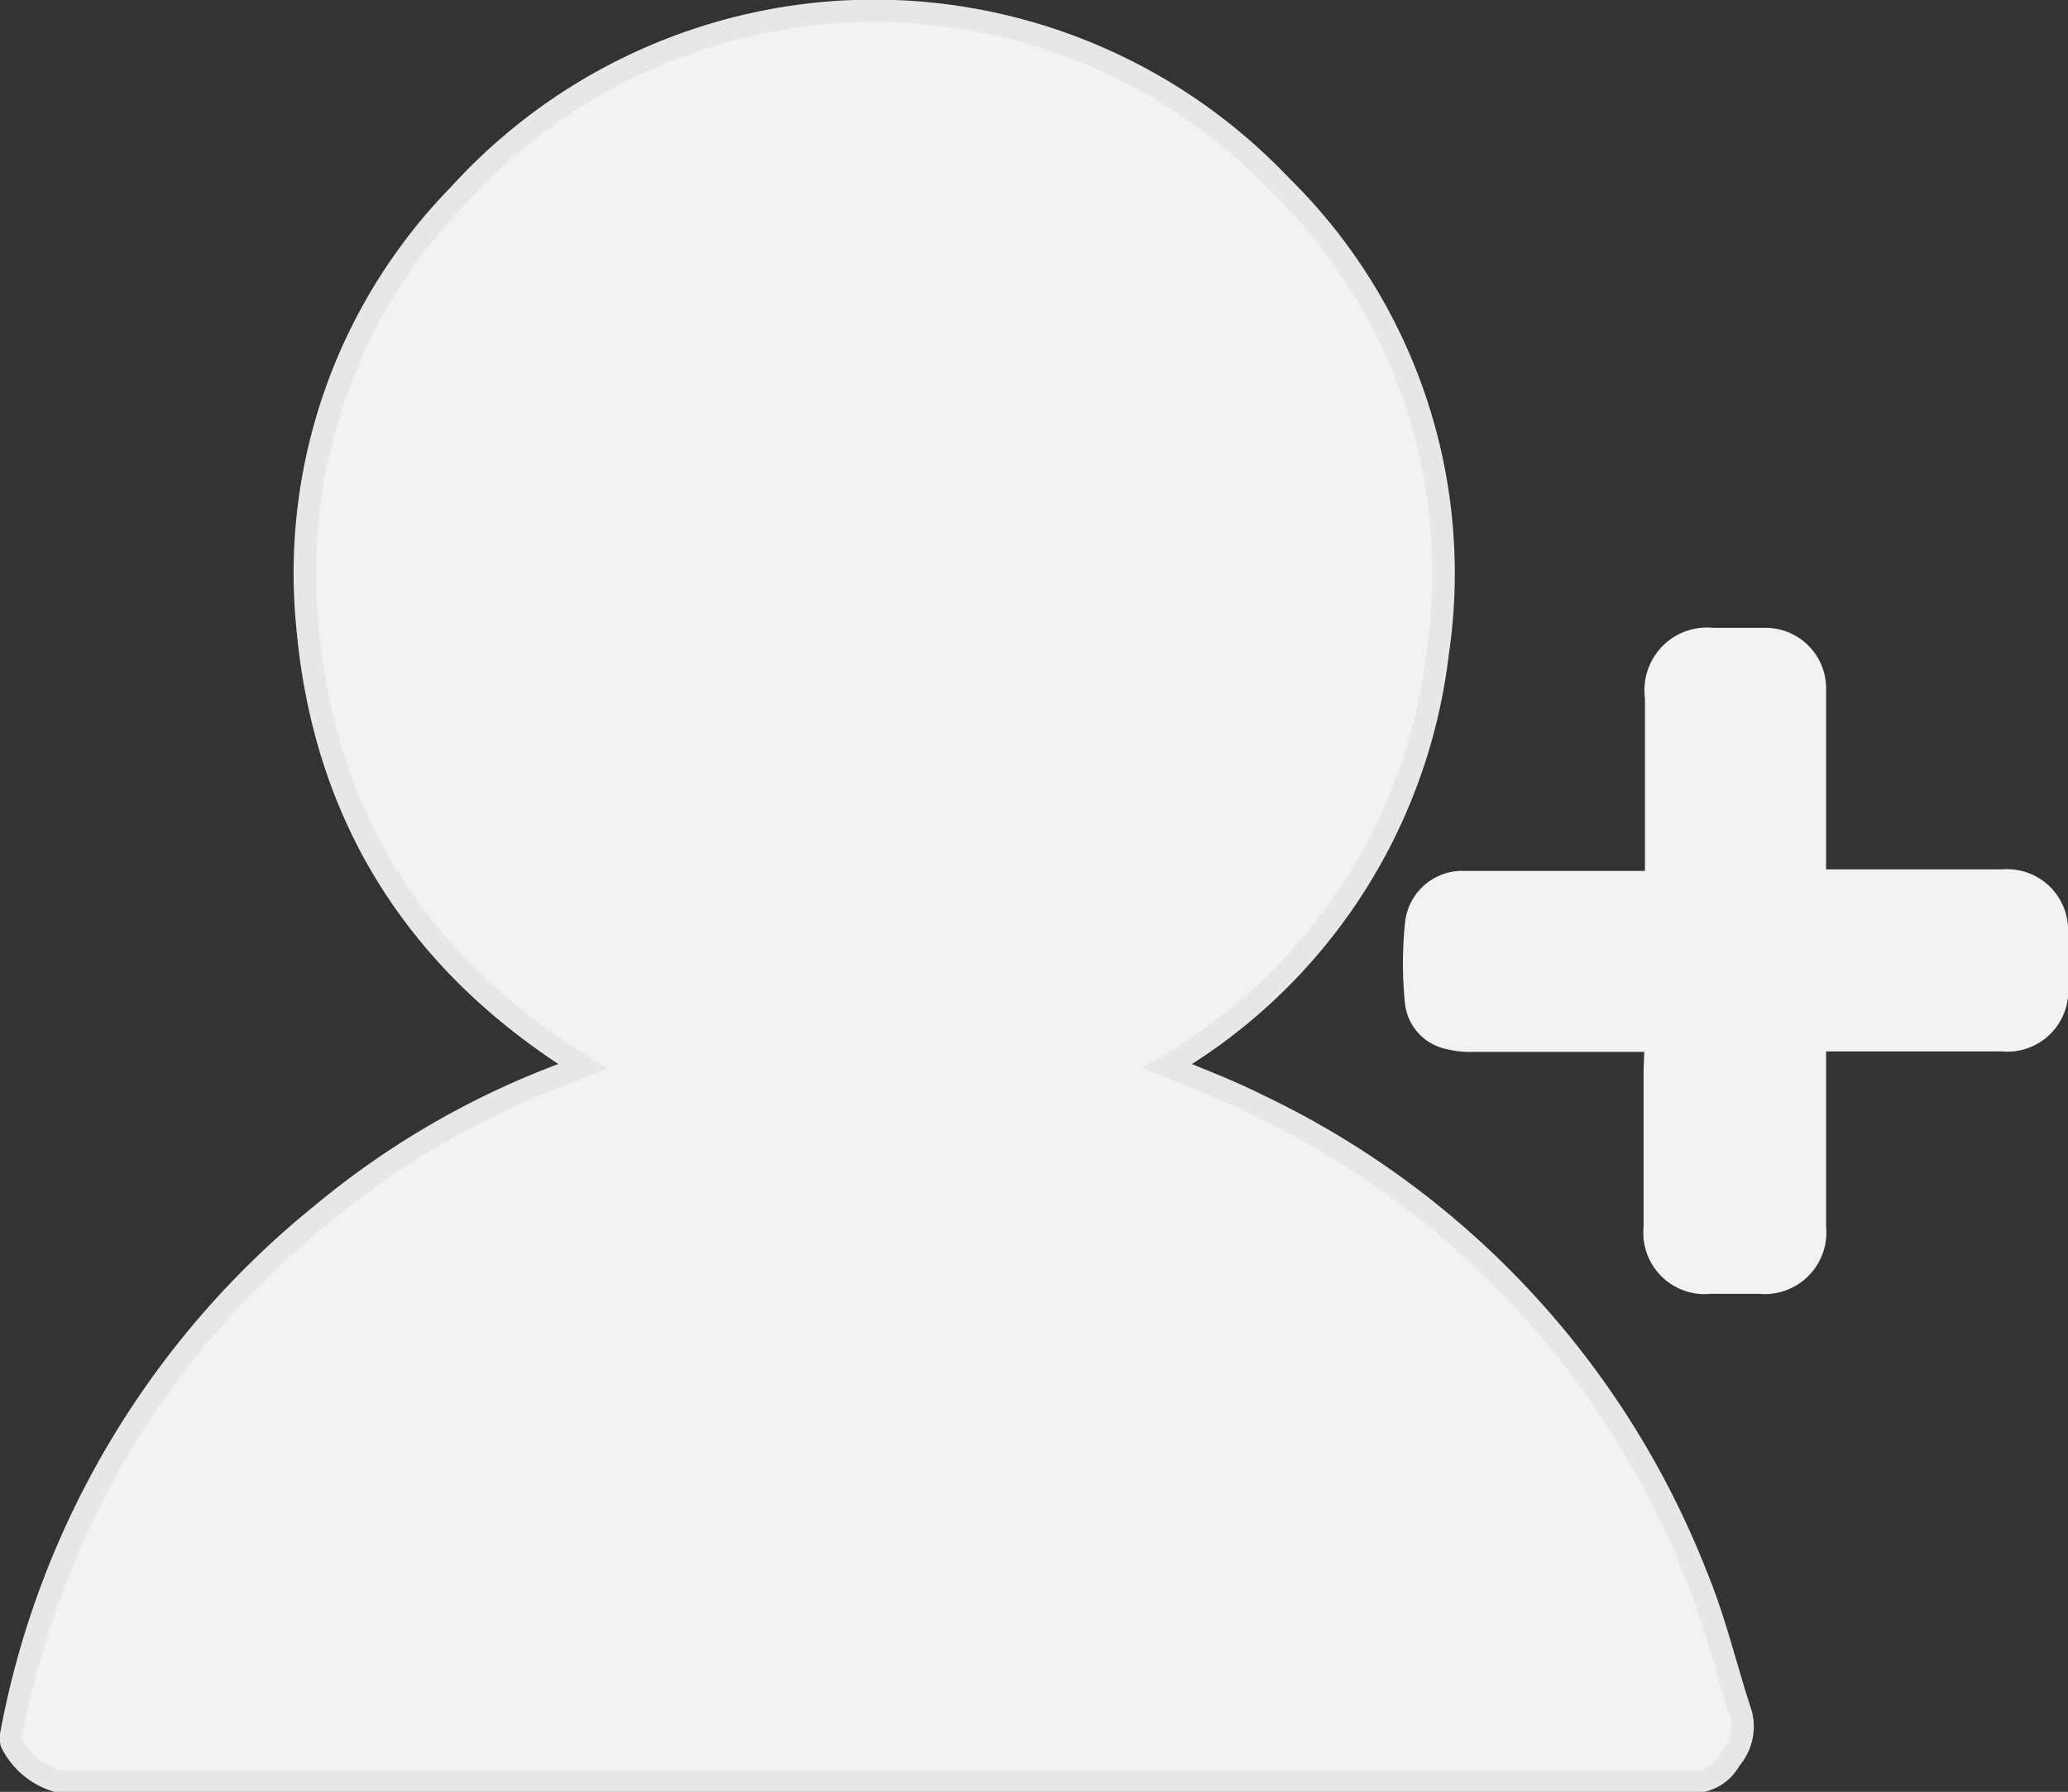 <svg xmlns="http://www.w3.org/2000/svg" viewBox="0 0 92.24 79.91"><rect x="0" y="0" width="92.24" height="79.91" fill="#333333" stroke="none"/><defs><style>.cls-1,.cls-2{fill:#f1f2f2;}.cls-1{stroke:#e6e7e8;stroke-miterlimit:10;}</style></defs><g id="Layer_2" data-name="Layer 2"><g id="Layer_1-2" data-name="Layer 1"><path class="cls-1" d="M26,47.56C18.64,43,14.46,36.45,13.71,27.9A24.13,24.13,0,0,1,20.49,8.67a25,25,0,0,1,36.63-.4,24.21,24.21,0,0,1,7,20.9A24.66,24.66,0,0,1,52.06,47.54c1.36.57,2.73,1.08,4,1.72a39,39,0,0,1,19.6,21c.83,2,1.32,4.13,2,6.2a2.21,2.21,0,0,1-.49,2,1.88,1.88,0,0,1-1.82,1q-36.33,0-72.66,0A3.29,3.29,0,0,1,.51,77.71a1.08,1.08,0,0,1,0-.4A39,39,0,0,1,14.27,54.22a37.24,37.24,0,0,1,11.27-6.47C25.68,47.7,25.8,47.64,26,47.56Z"/><path class="cls-2" d="M73.34,46.91H65.73a4.3,4.3,0,0,1-1.19-.12,2.34,2.34,0,0,1-1.87-2,17.81,17.81,0,0,1,0-3.65,2.57,2.57,0,0,1,2.69-2.3c2.43,0,4.86,0,7.29,0h.72V31.13A2.79,2.79,0,0,1,76.42,28c.76,0,1.53,0,2.29,0a2.7,2.7,0,0,1,2.74,2.78c0,2.42,0,4.85,0,7.28v.71h7.87a2.72,2.72,0,0,1,2.92,2.89v2.23a2.72,2.72,0,0,1-2.95,3c-2.36,0-4.71,0-7.06,0h-.78v.65c0,2.39,0,4.77,0,7.16a2.75,2.75,0,0,1-3,3H76.31a2.74,2.74,0,0,1-3-3q0-3.53,0-7.05Z"/></g></g></svg>